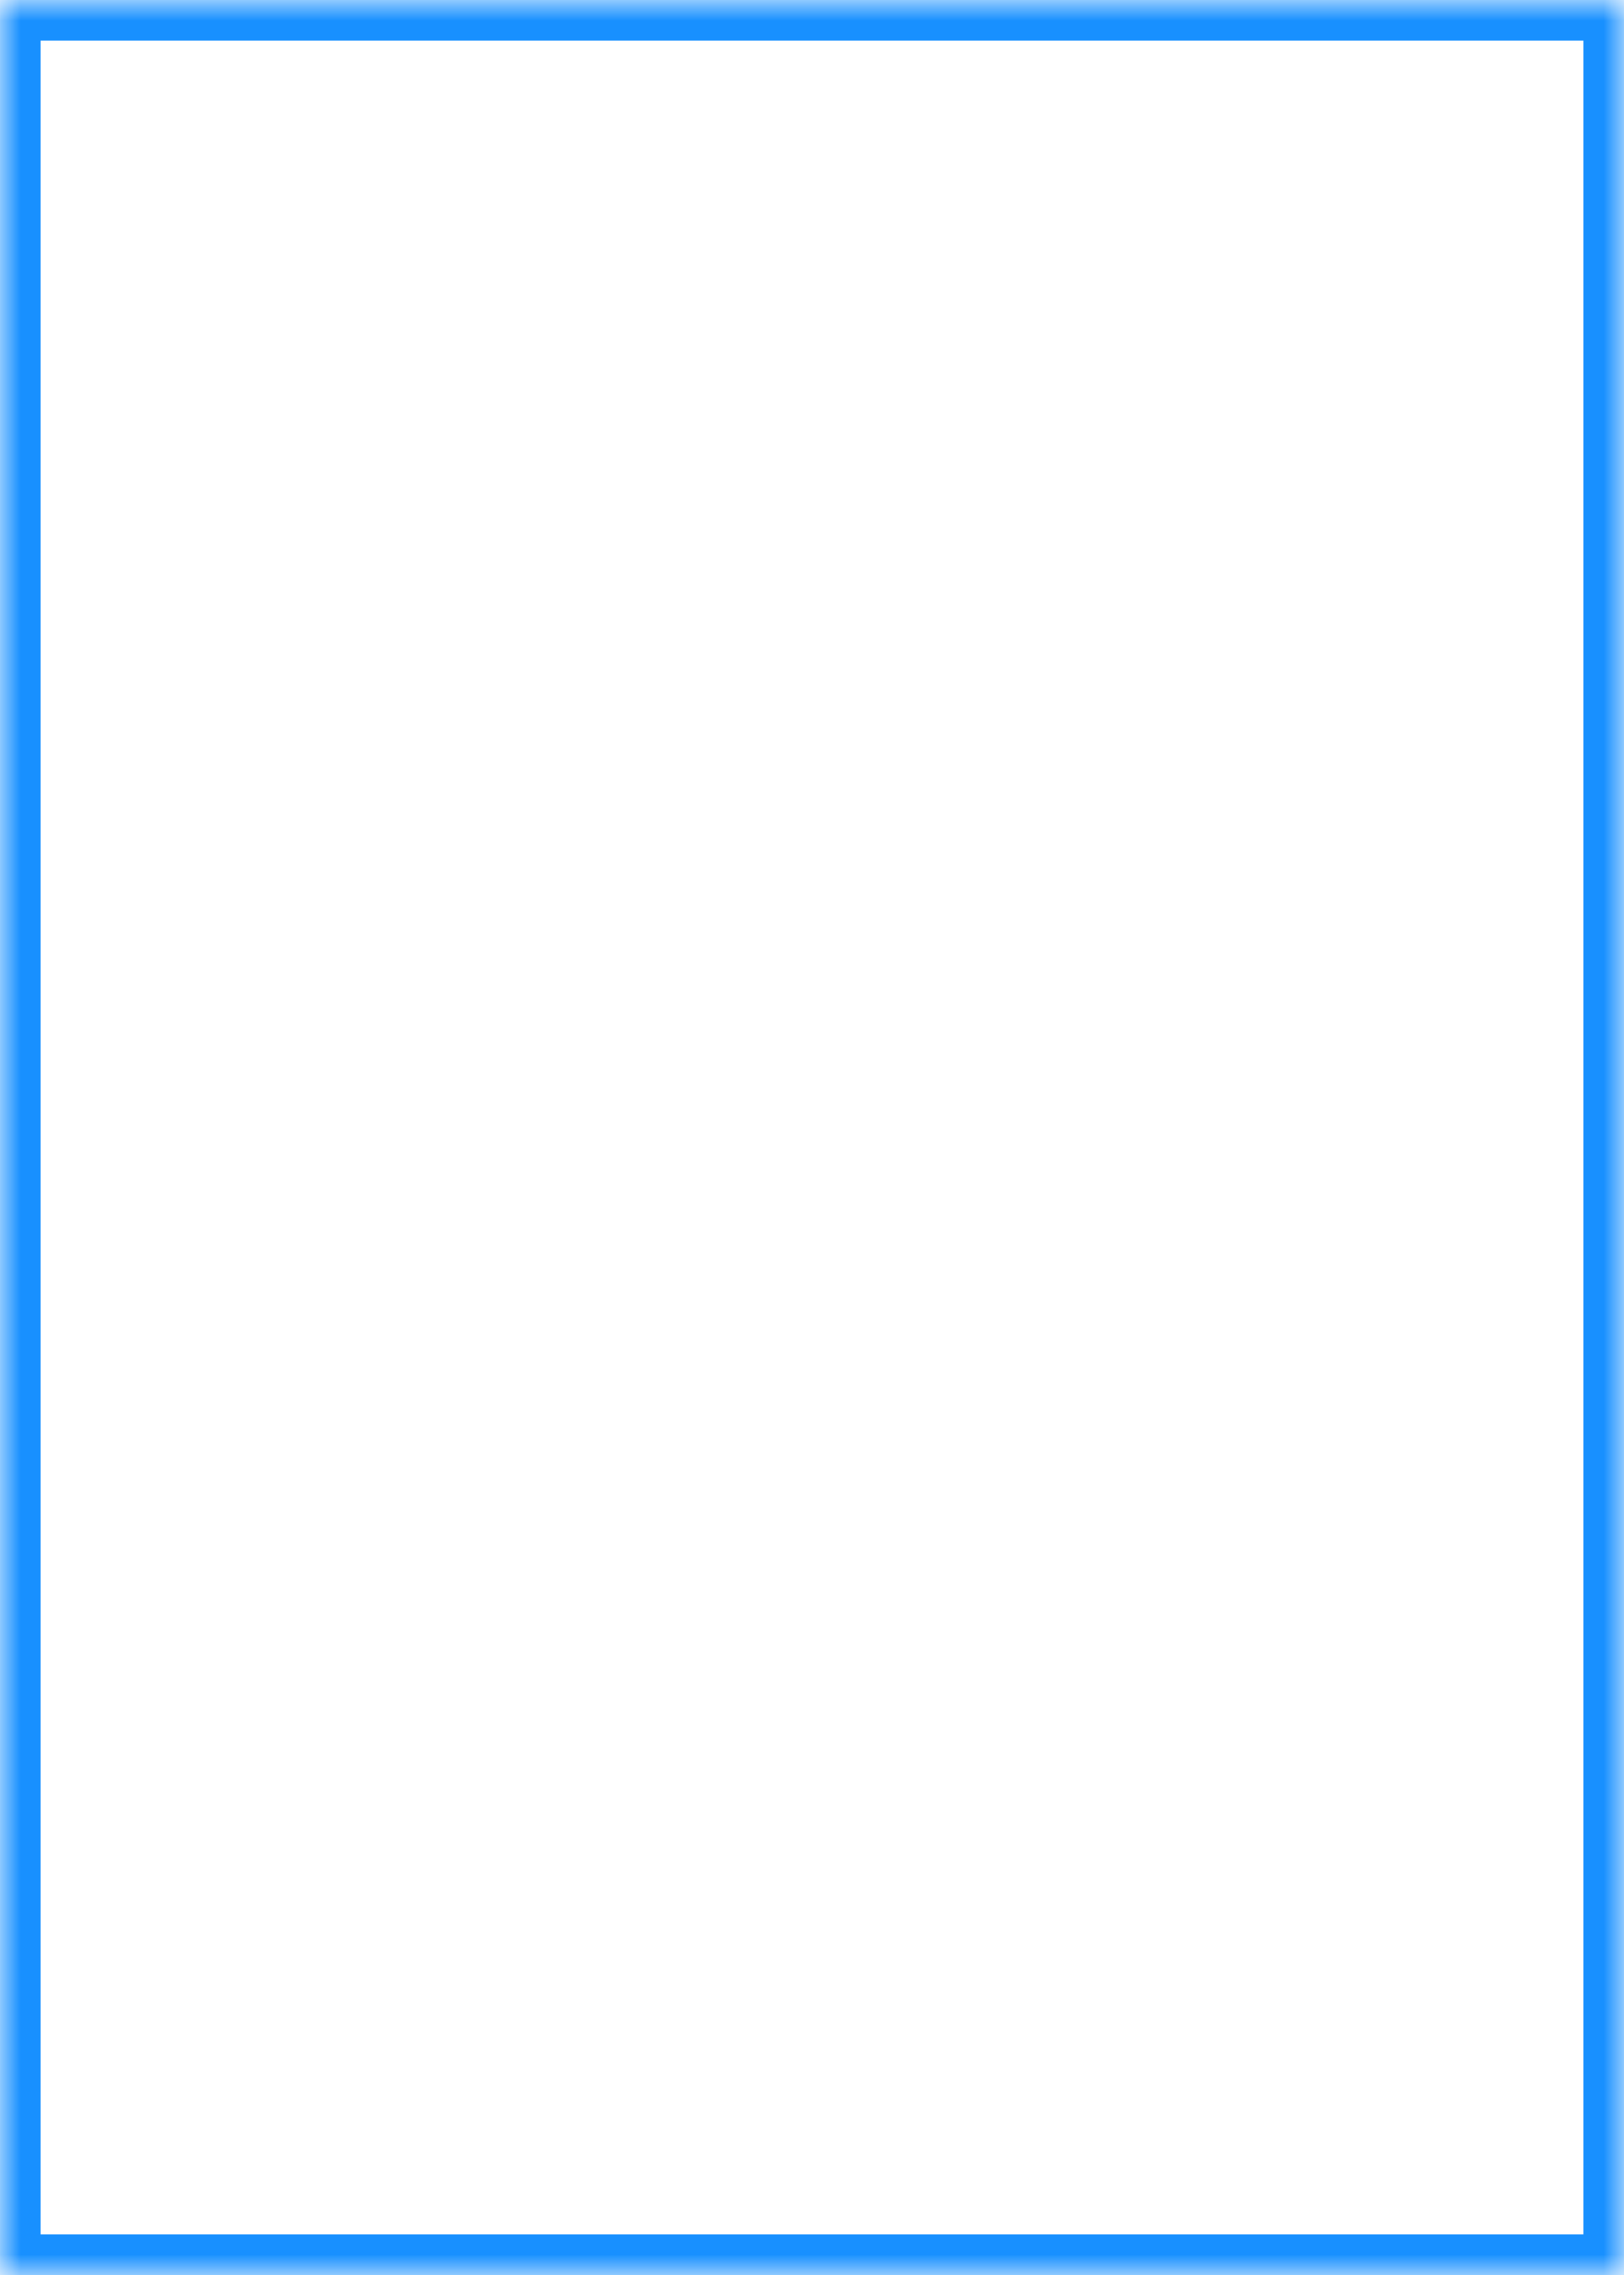 ﻿<?xml version="1.0" encoding="utf-8"?>
<svg version="1.1" xmlns:xlink="http://www.w3.org/1999/xlink" width="40px" height="56px" xmlns="http://www.w3.org/2000/svg">
  <defs>
    <mask fill="white" id="clip1259">
      <path d="M 0 0  L 0 56  L 40 56  L 40 0  L 0 0  Z " fill-rule="evenodd" />
    </mask>
  </defs>
  <g transform="matrix(1 0 0 1 -807 -623 )">
    <path d="M 0 0  L 0 56  L 40 56  L 40 0  L 0 0  Z " fill-rule="nonzero" fill="#0079fe" stroke="none" fill-opacity="0" transform="matrix(1 0 0 1 807 623 )" />
    <path d="M 0 0  L 0 56  L 40 56  L 40 0  L 0 0  Z " stroke-width="2" stroke="#1890ff" fill="none" transform="matrix(1 0 0 1 807 623 )" mask="url(#clip1259)" />
  </g>
</svg>
